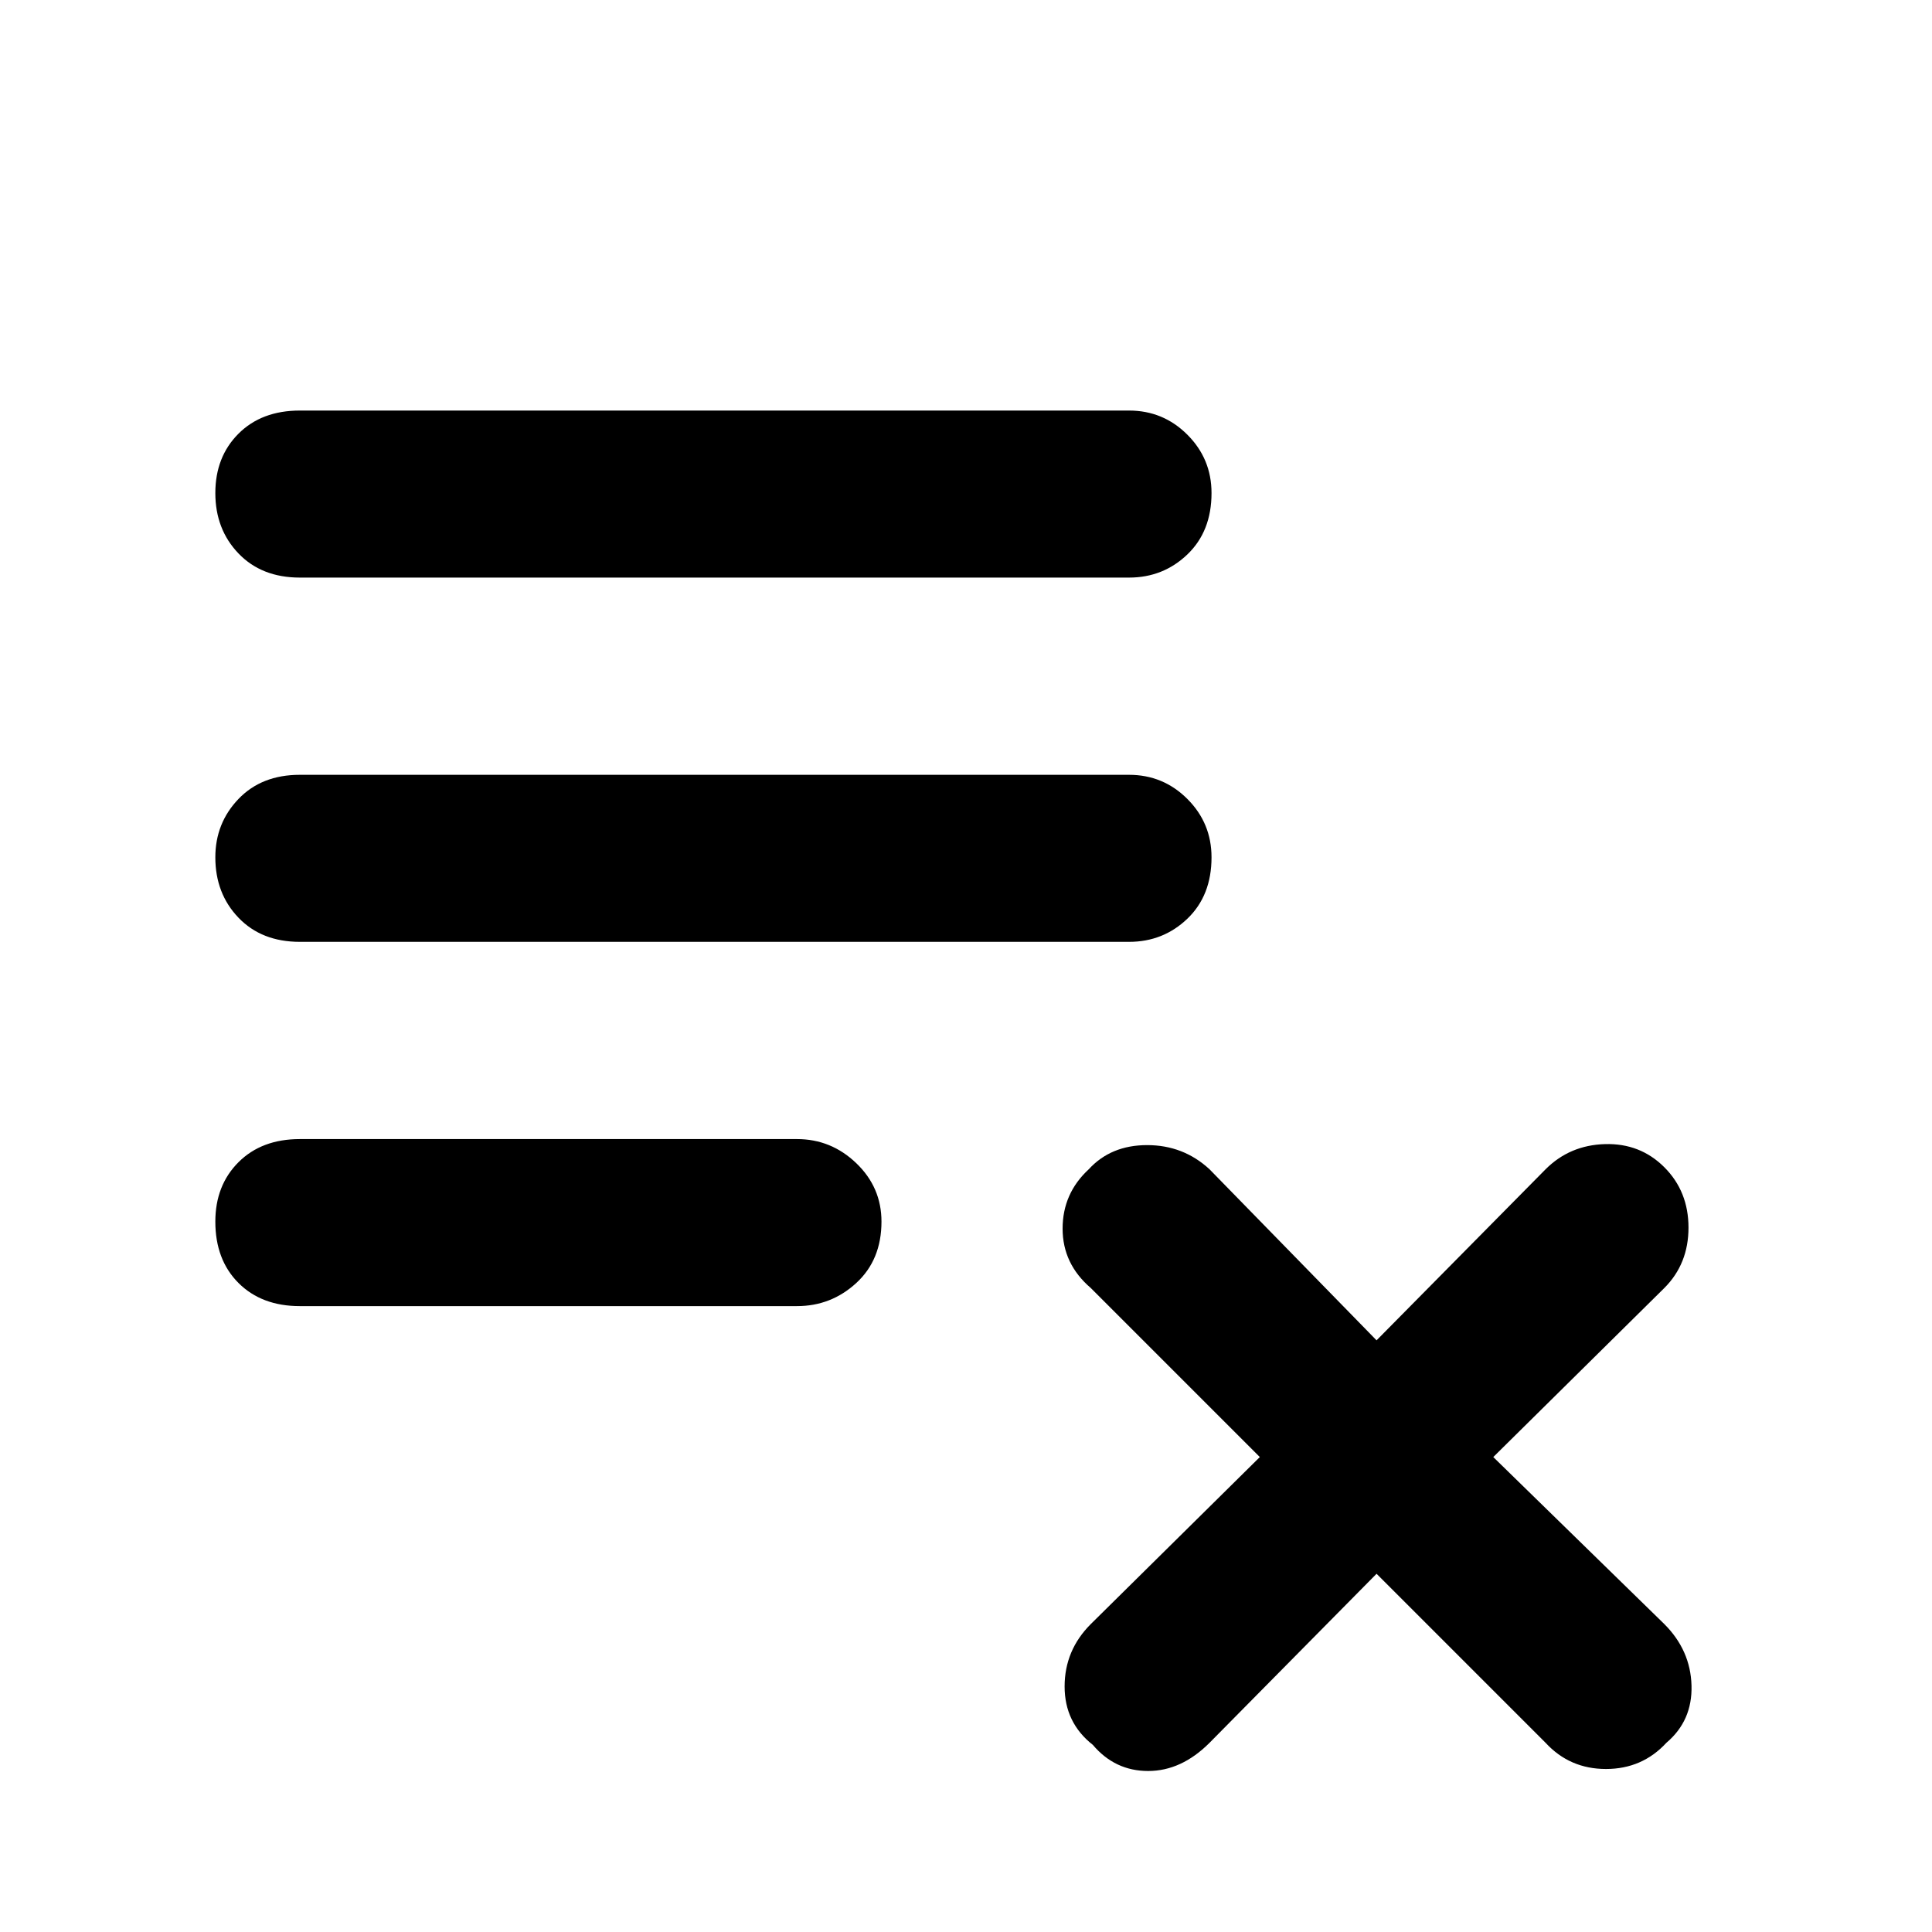 <svg xmlns="http://www.w3.org/2000/svg" height="48" width="48"><path d="M7.45 32.45q-.95 0-1.525-.575T5.35 30.35q0-.9.575-1.475Q6.5 28.3 7.45 28.3H19.8q.85 0 1.475.6.625.6.625 1.45 0 .95-.625 1.525t-1.475.575Zm0-9.05q-.95 0-1.525-.6t-.575-1.5q0-.85.575-1.45t1.525-.6h20.6q.85 0 1.45.6t.6 1.45q0 .95-.6 1.525t-1.45.575Zm0-9.05q-.95 0-1.525-.6t-.575-1.5q0-.9.575-1.475Q6.5 10.2 7.45 10.2h20.6q.85 0 1.45.6t.6 1.45q0 .95-.6 1.525t-1.45.575Zm19.7 29q-.7-.55-.7-1.45 0-.9.65-1.55l4.2-4.15-4.2-4.2q-.7-.6-.7-1.475 0-.875.65-1.475.55-.6 1.45-.6.9 0 1.55.6l4.15 4.25 4.2-4.25q.6-.6 1.475-.625.875-.025 1.475.575.6.6.6 1.5t-.6 1.5l-4.25 4.2 4.25 4.15q.65.65.675 1.525.025.875-.625 1.425-.6.65-1.5.65t-1.5-.65l-4.2-4.2-4.15 4.2q-.7.7-1.525.7t-1.375-.65Z"/></svg>